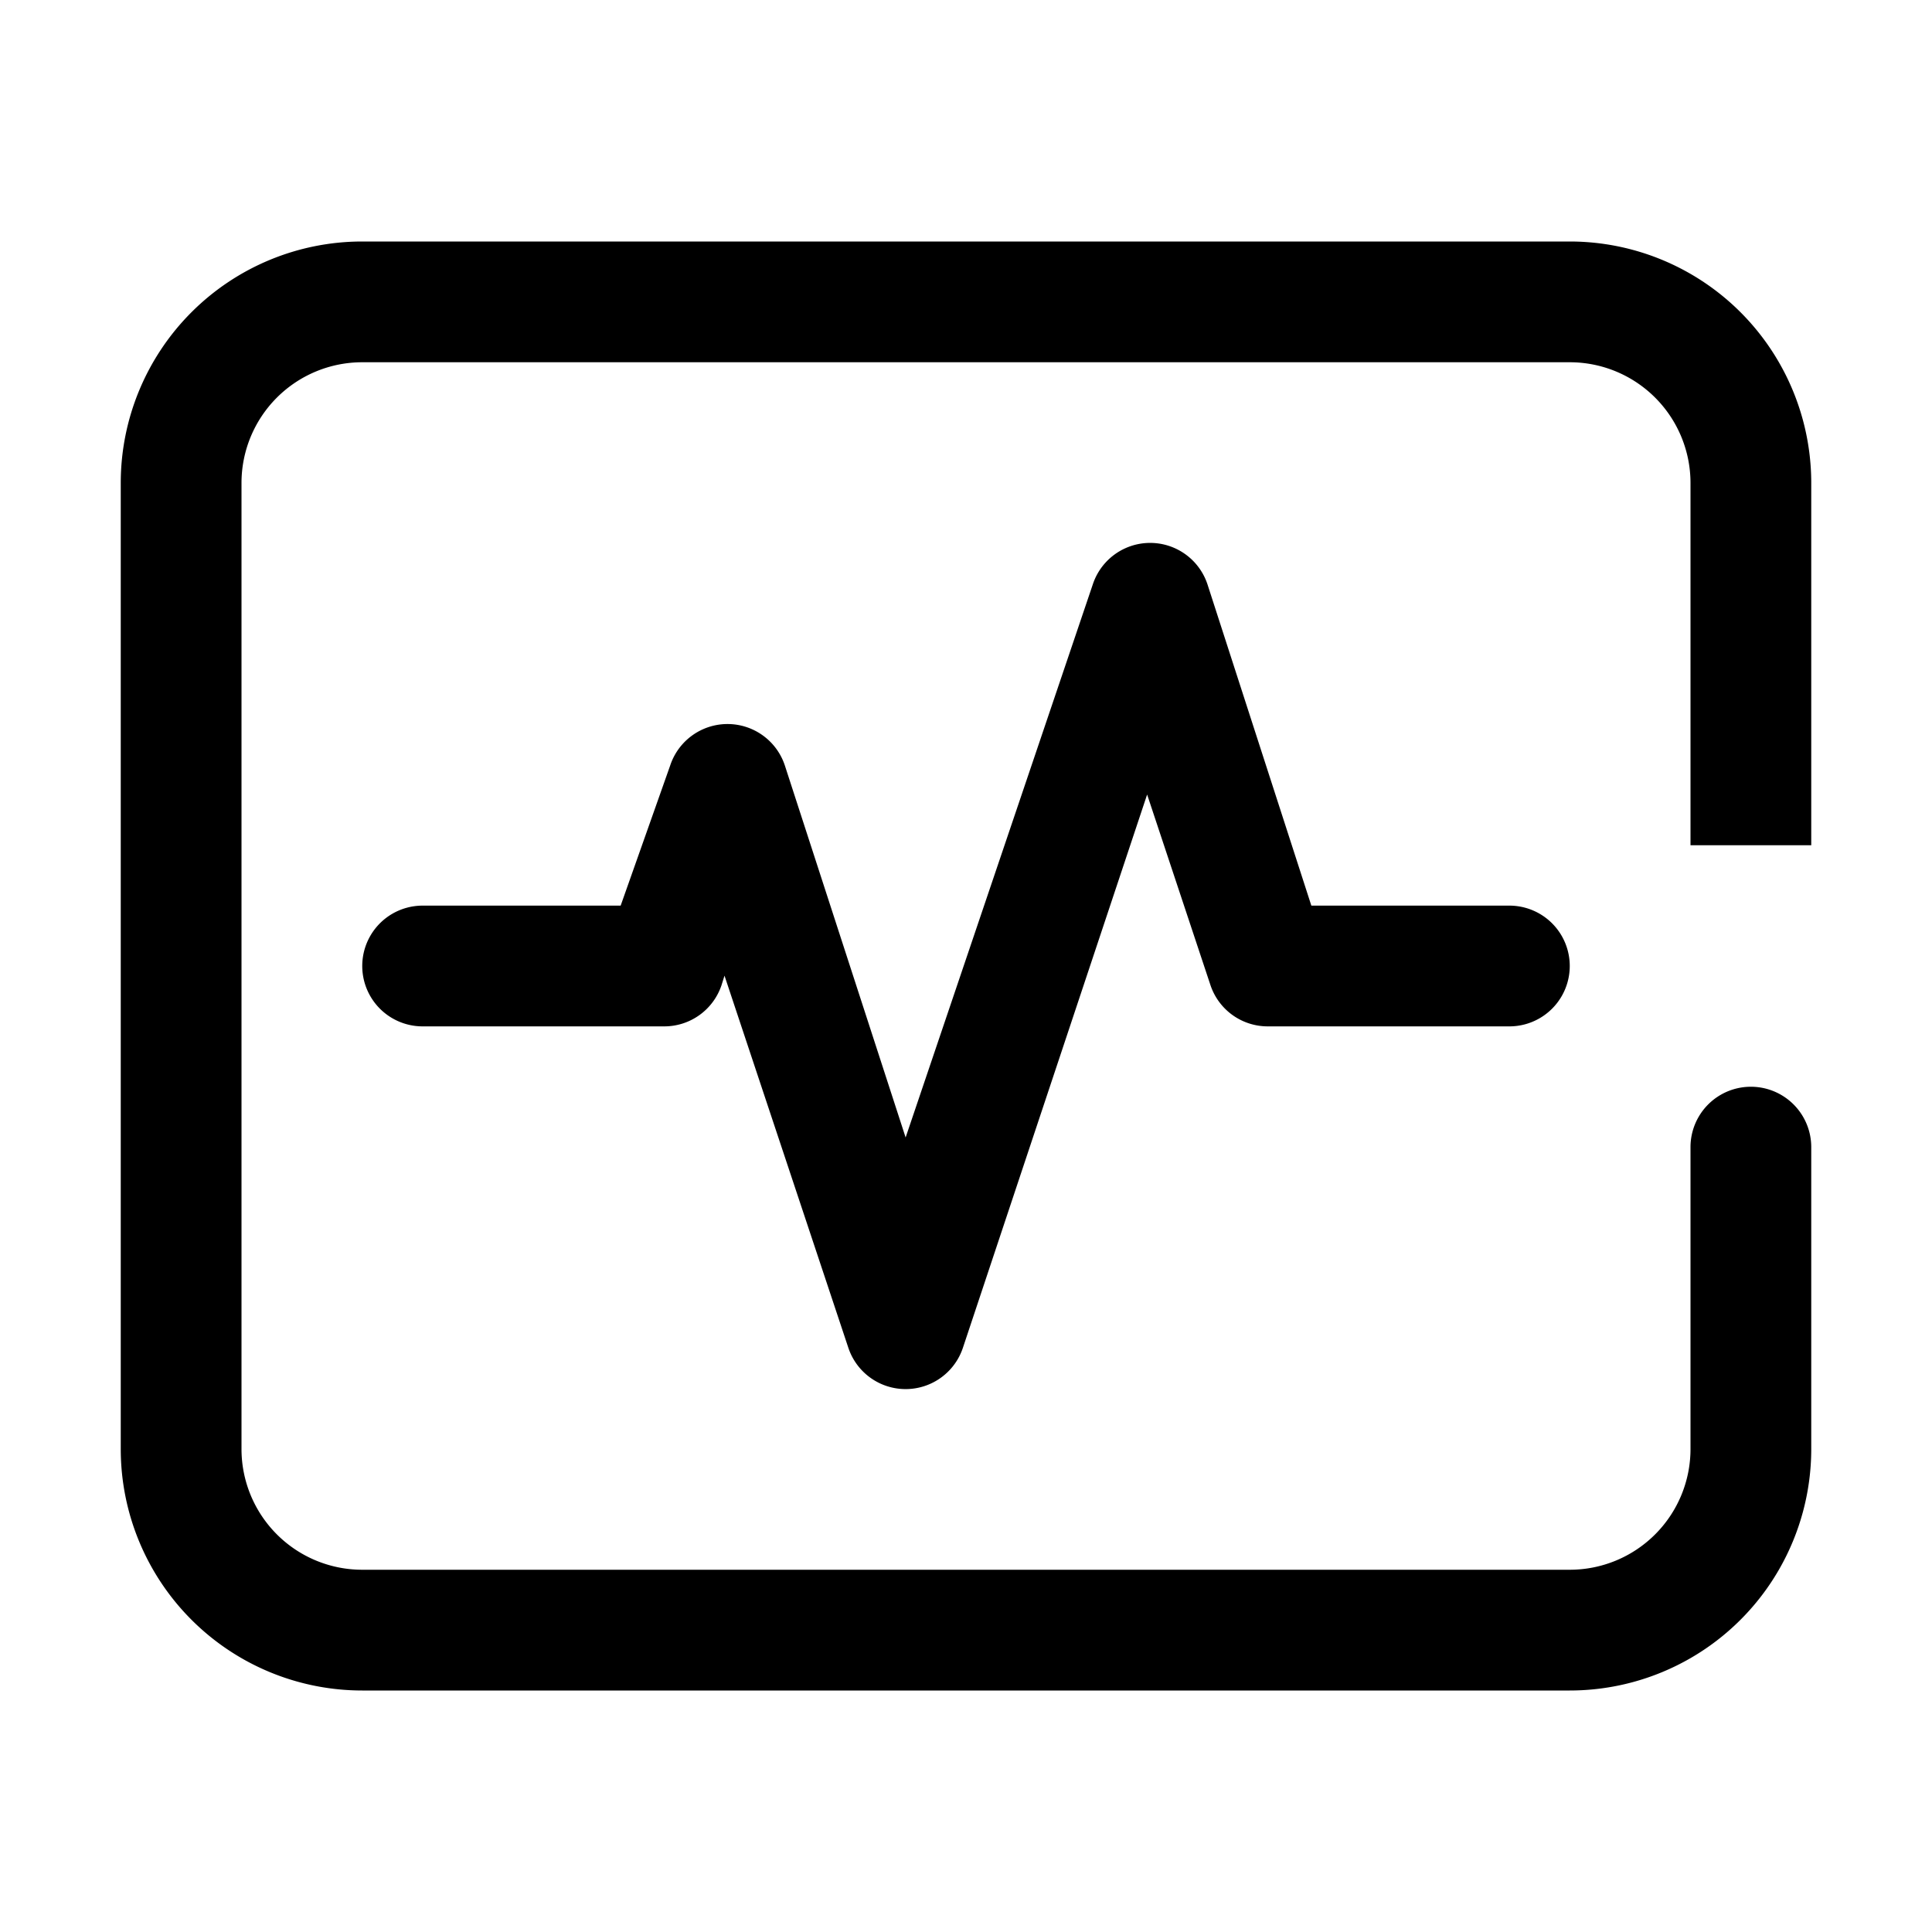 <svg id="3ceca2a9-1016-43e8-8075-9319e2d378cf" data-name="ICONS EXPORT" xmlns="http://www.w3.org/2000/svg" width="32" height="32" viewBox="0 0 32 32"><title>system</title><path d="M28,14V8a2,2,0,0,0-2-2H6A2,2,0,0,0,4,8V24a2,2,0,0,0,2,2H26a2,2,0,0,0,2-2V19h0a1,1,0,0,1,2,0h0V24a4,4,0,0,1-4,4H6a4,4,0,0,1-4-4V8A4,4,0,0,1,6,4H26a4,4,0,0,1,4,4v6Zm-6.28,1L20,9.68a1,1,0,0,0-1.9,0L15,18.84,13,12.68a1,1,0,0,0-1.9,0L10.28,15H7a1,1,0,0,0,0,2h4a1,1,0,0,0,.95-.68l.05-.16,2.05,6.16a1,1,0,0,0,1.9,0L19,13.16l1.05,3.16A1,1,0,0,0,21,17h4a1,1,0,0,0,0-2Z"/></svg>